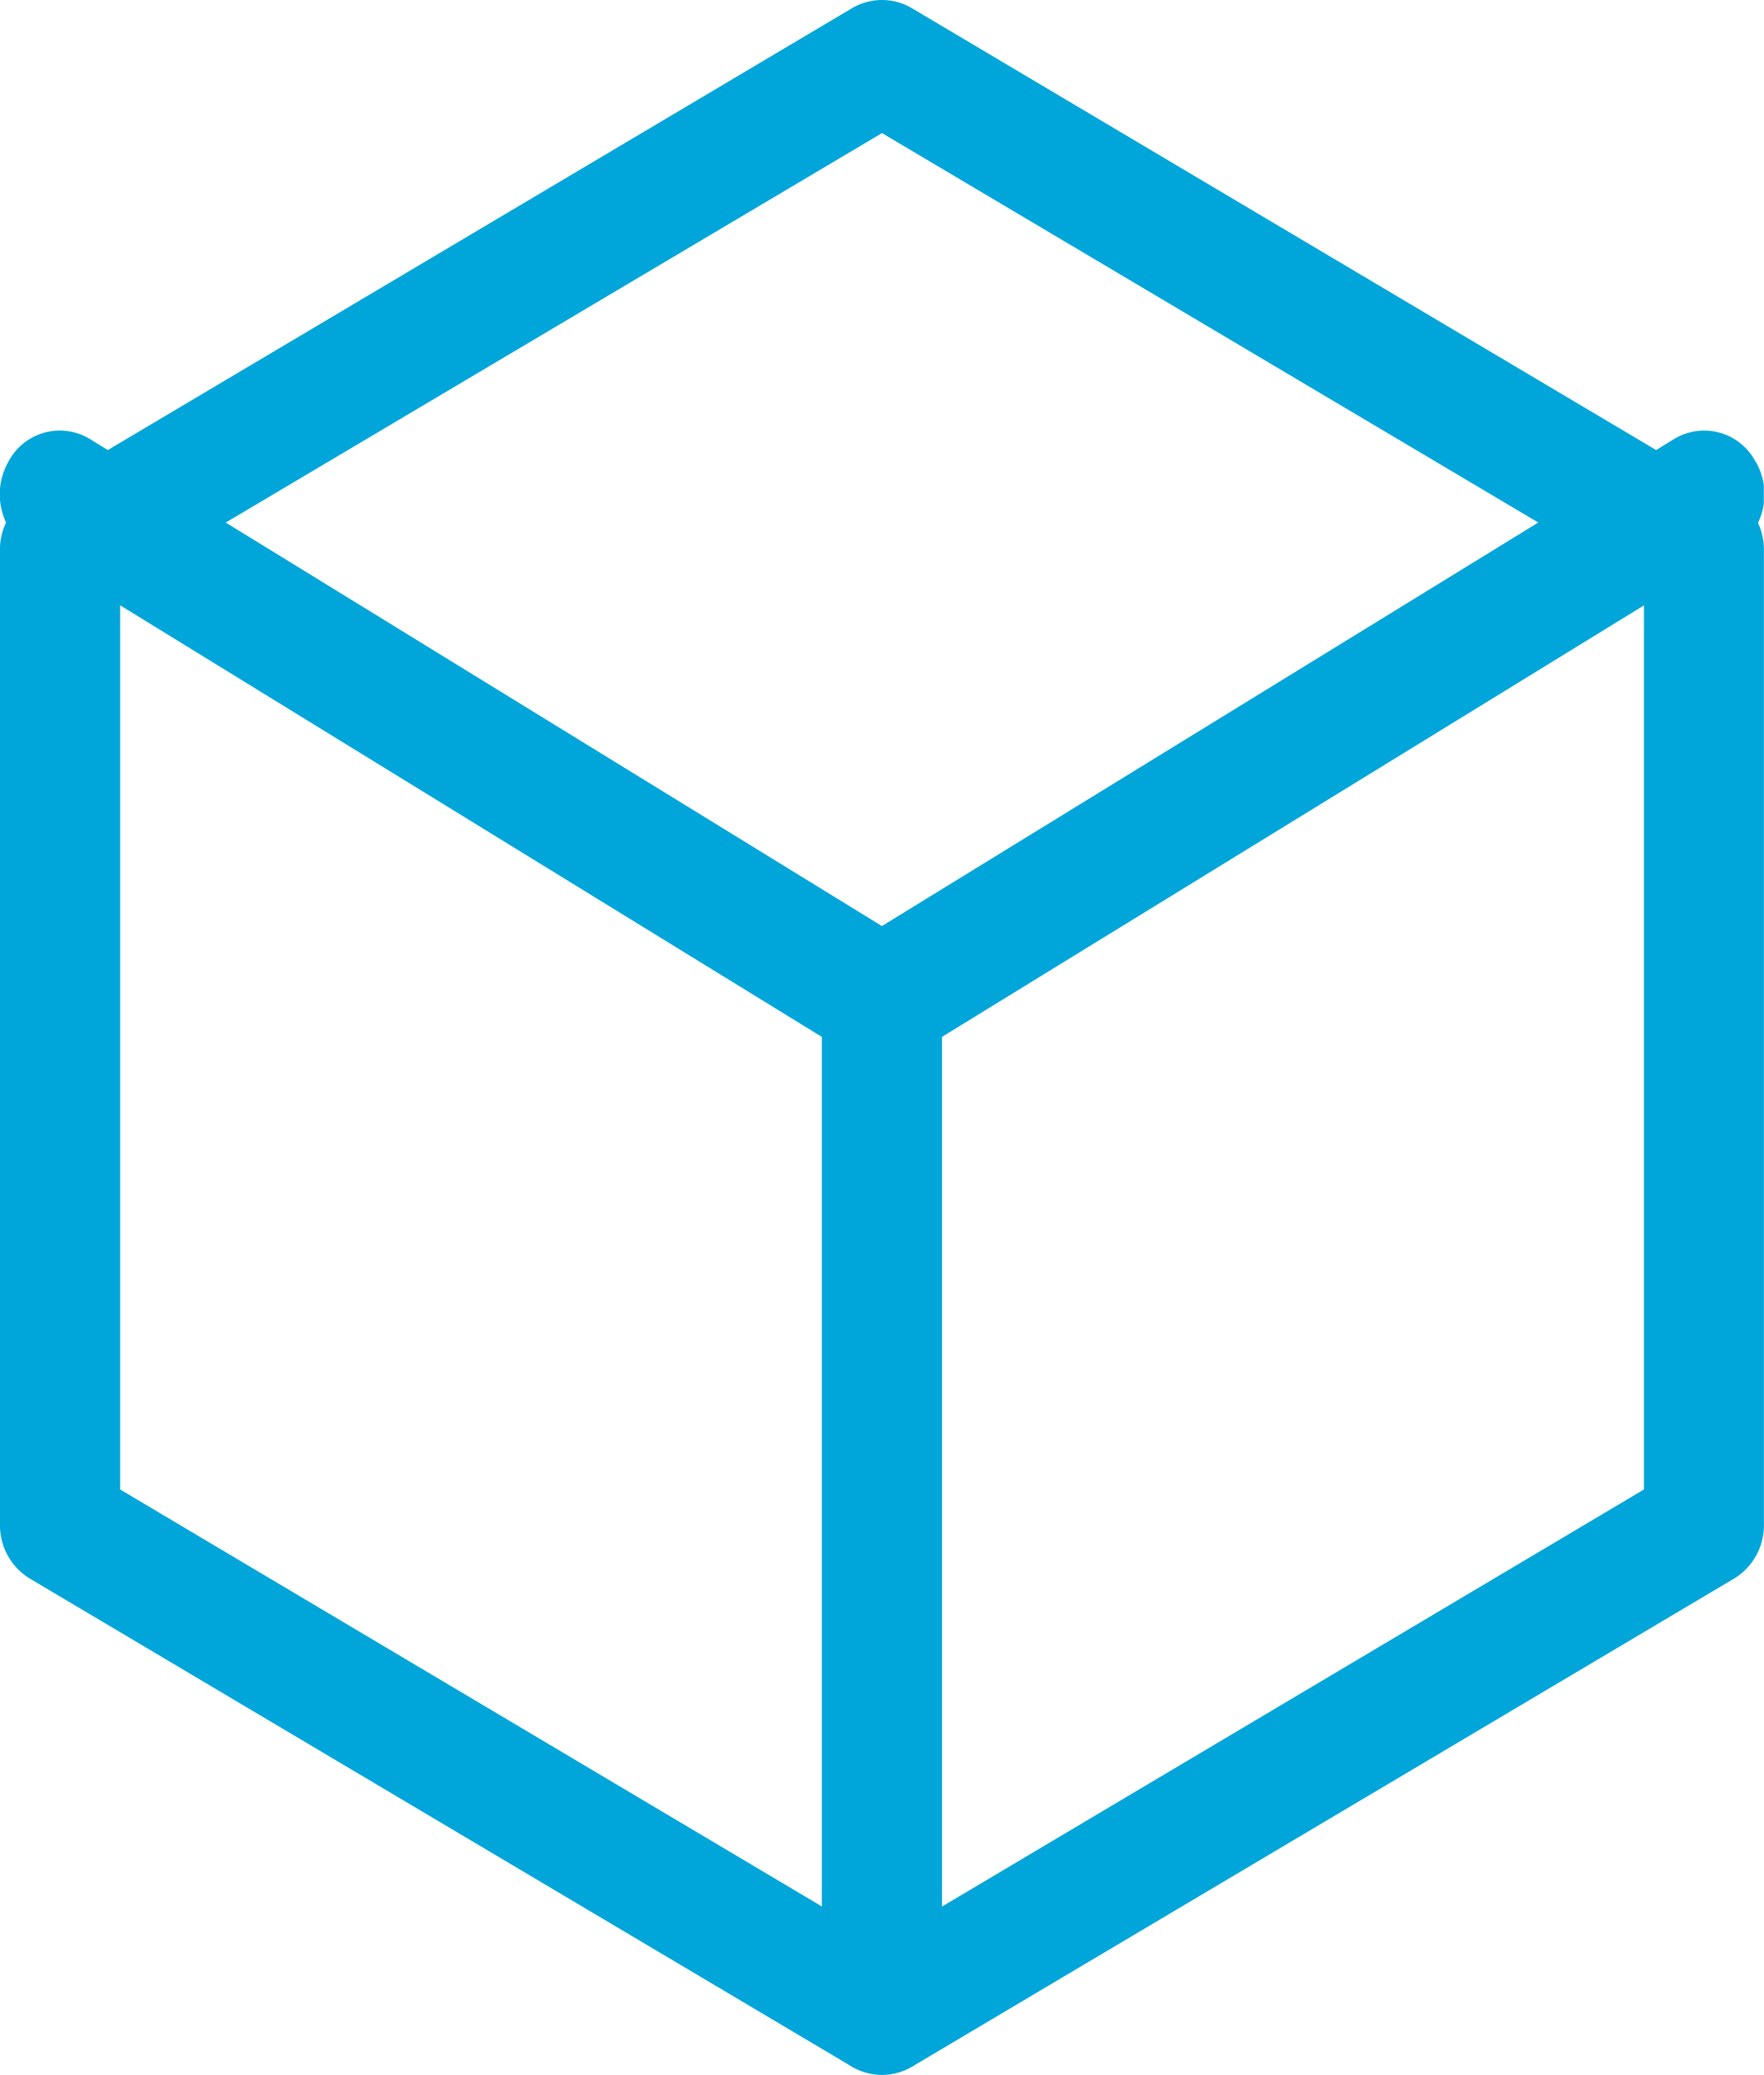 <svg xmlns="http://www.w3.org/2000/svg" width="18.702" height="22"><defs><clipPath id="a"><path d="M0 0h18.7v17.436H0z" fill="none"/></clipPath><clipPath id="b"><path d="M0 0h18.7v22H0z" fill="none"/></clipPath></defs><path d="M0 4.564h18.7V22H0z" fill="none"/><g clip-path="url(#a)" transform="translate(0 4.564)"><path d="M18.616.339a.614.614 0 00-.869-.247L9.35 5.255.955.092a.615.615 0 00-.87.247.7.7 0 00.233.927L8.713 6.43v10.328a.638.638 0 101.274 0V6.43l8.4-5.164a.7.7 0 00.232-.927" fill="#00a6da"/></g><path d="M0 0h18.7v22H0z" fill="none"/><g clip-path="url(#b)"><path d="M9.351 22a.628.628 0 01-.318-.087L.319 16.739A.658.658 0 010 16.172V5.827a.655.655 0 01.319-.566L9.033.087A.63.63 0 019.351 0a.623.623 0 01.317.087l8.714 5.174a.657.657 0 01.319.566v10.345a.659.659 0 01-.319.567l-8.713 5.174a.628.628 0 01-.318.087zm0-20.589L1.274 6.205v9.588l8.077 4.8 8.078-4.8V6.205L9.351 1.411z" fill="#00a6da"/></g></svg>